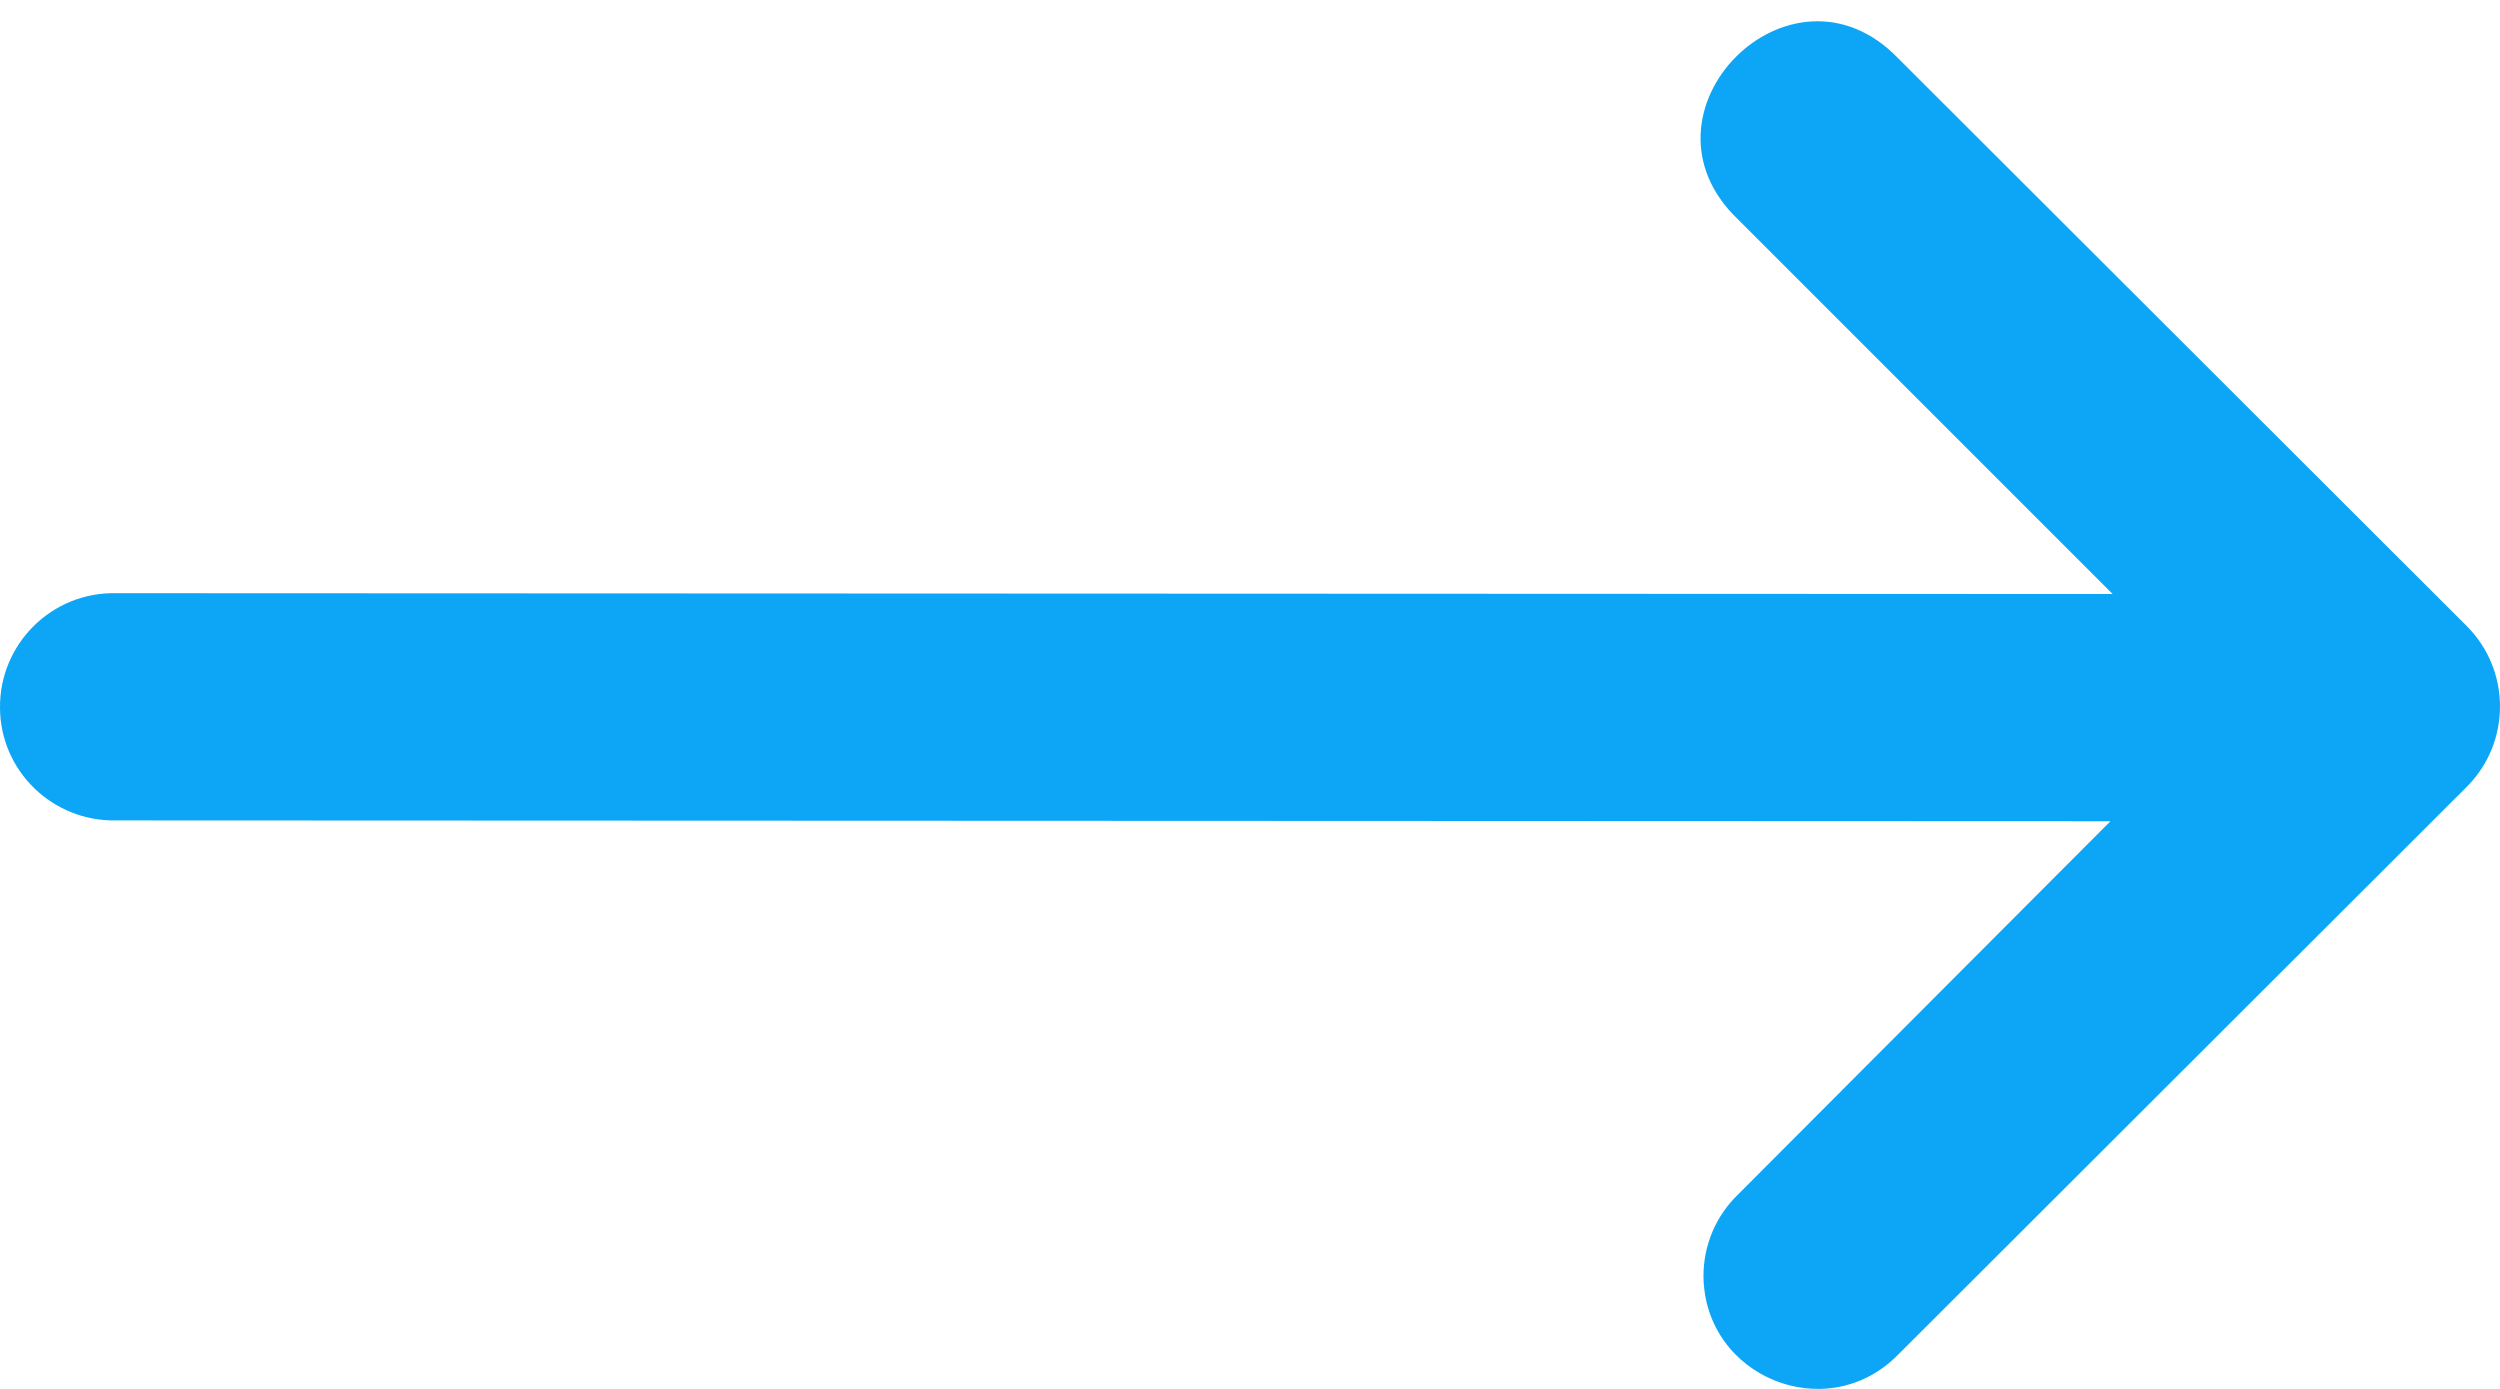<svg width="18" height="10" viewBox="0 0 18 10" fill="none" xmlns="http://www.w3.org/2000/svg">
<path d="M0.833 5.907L15.195 5.913L12.513 8.601C12.354 8.755 12.265 8.966 12.265 9.187C12.271 9.916 13.155 10.274 13.666 9.754L17.76 5.666C18.08 5.346 18.08 4.827 17.76 4.507L13.666 0.419C12.893 -0.382 11.708 0.81 12.513 1.579L15.211 4.277L0.833 4.271C0.372 4.262 -0.005 4.637 4.21501e-05 5.098C0.003 5.552 0.379 5.915 0.833 5.907Z" fill="#0DA6F6"/>
</svg>
